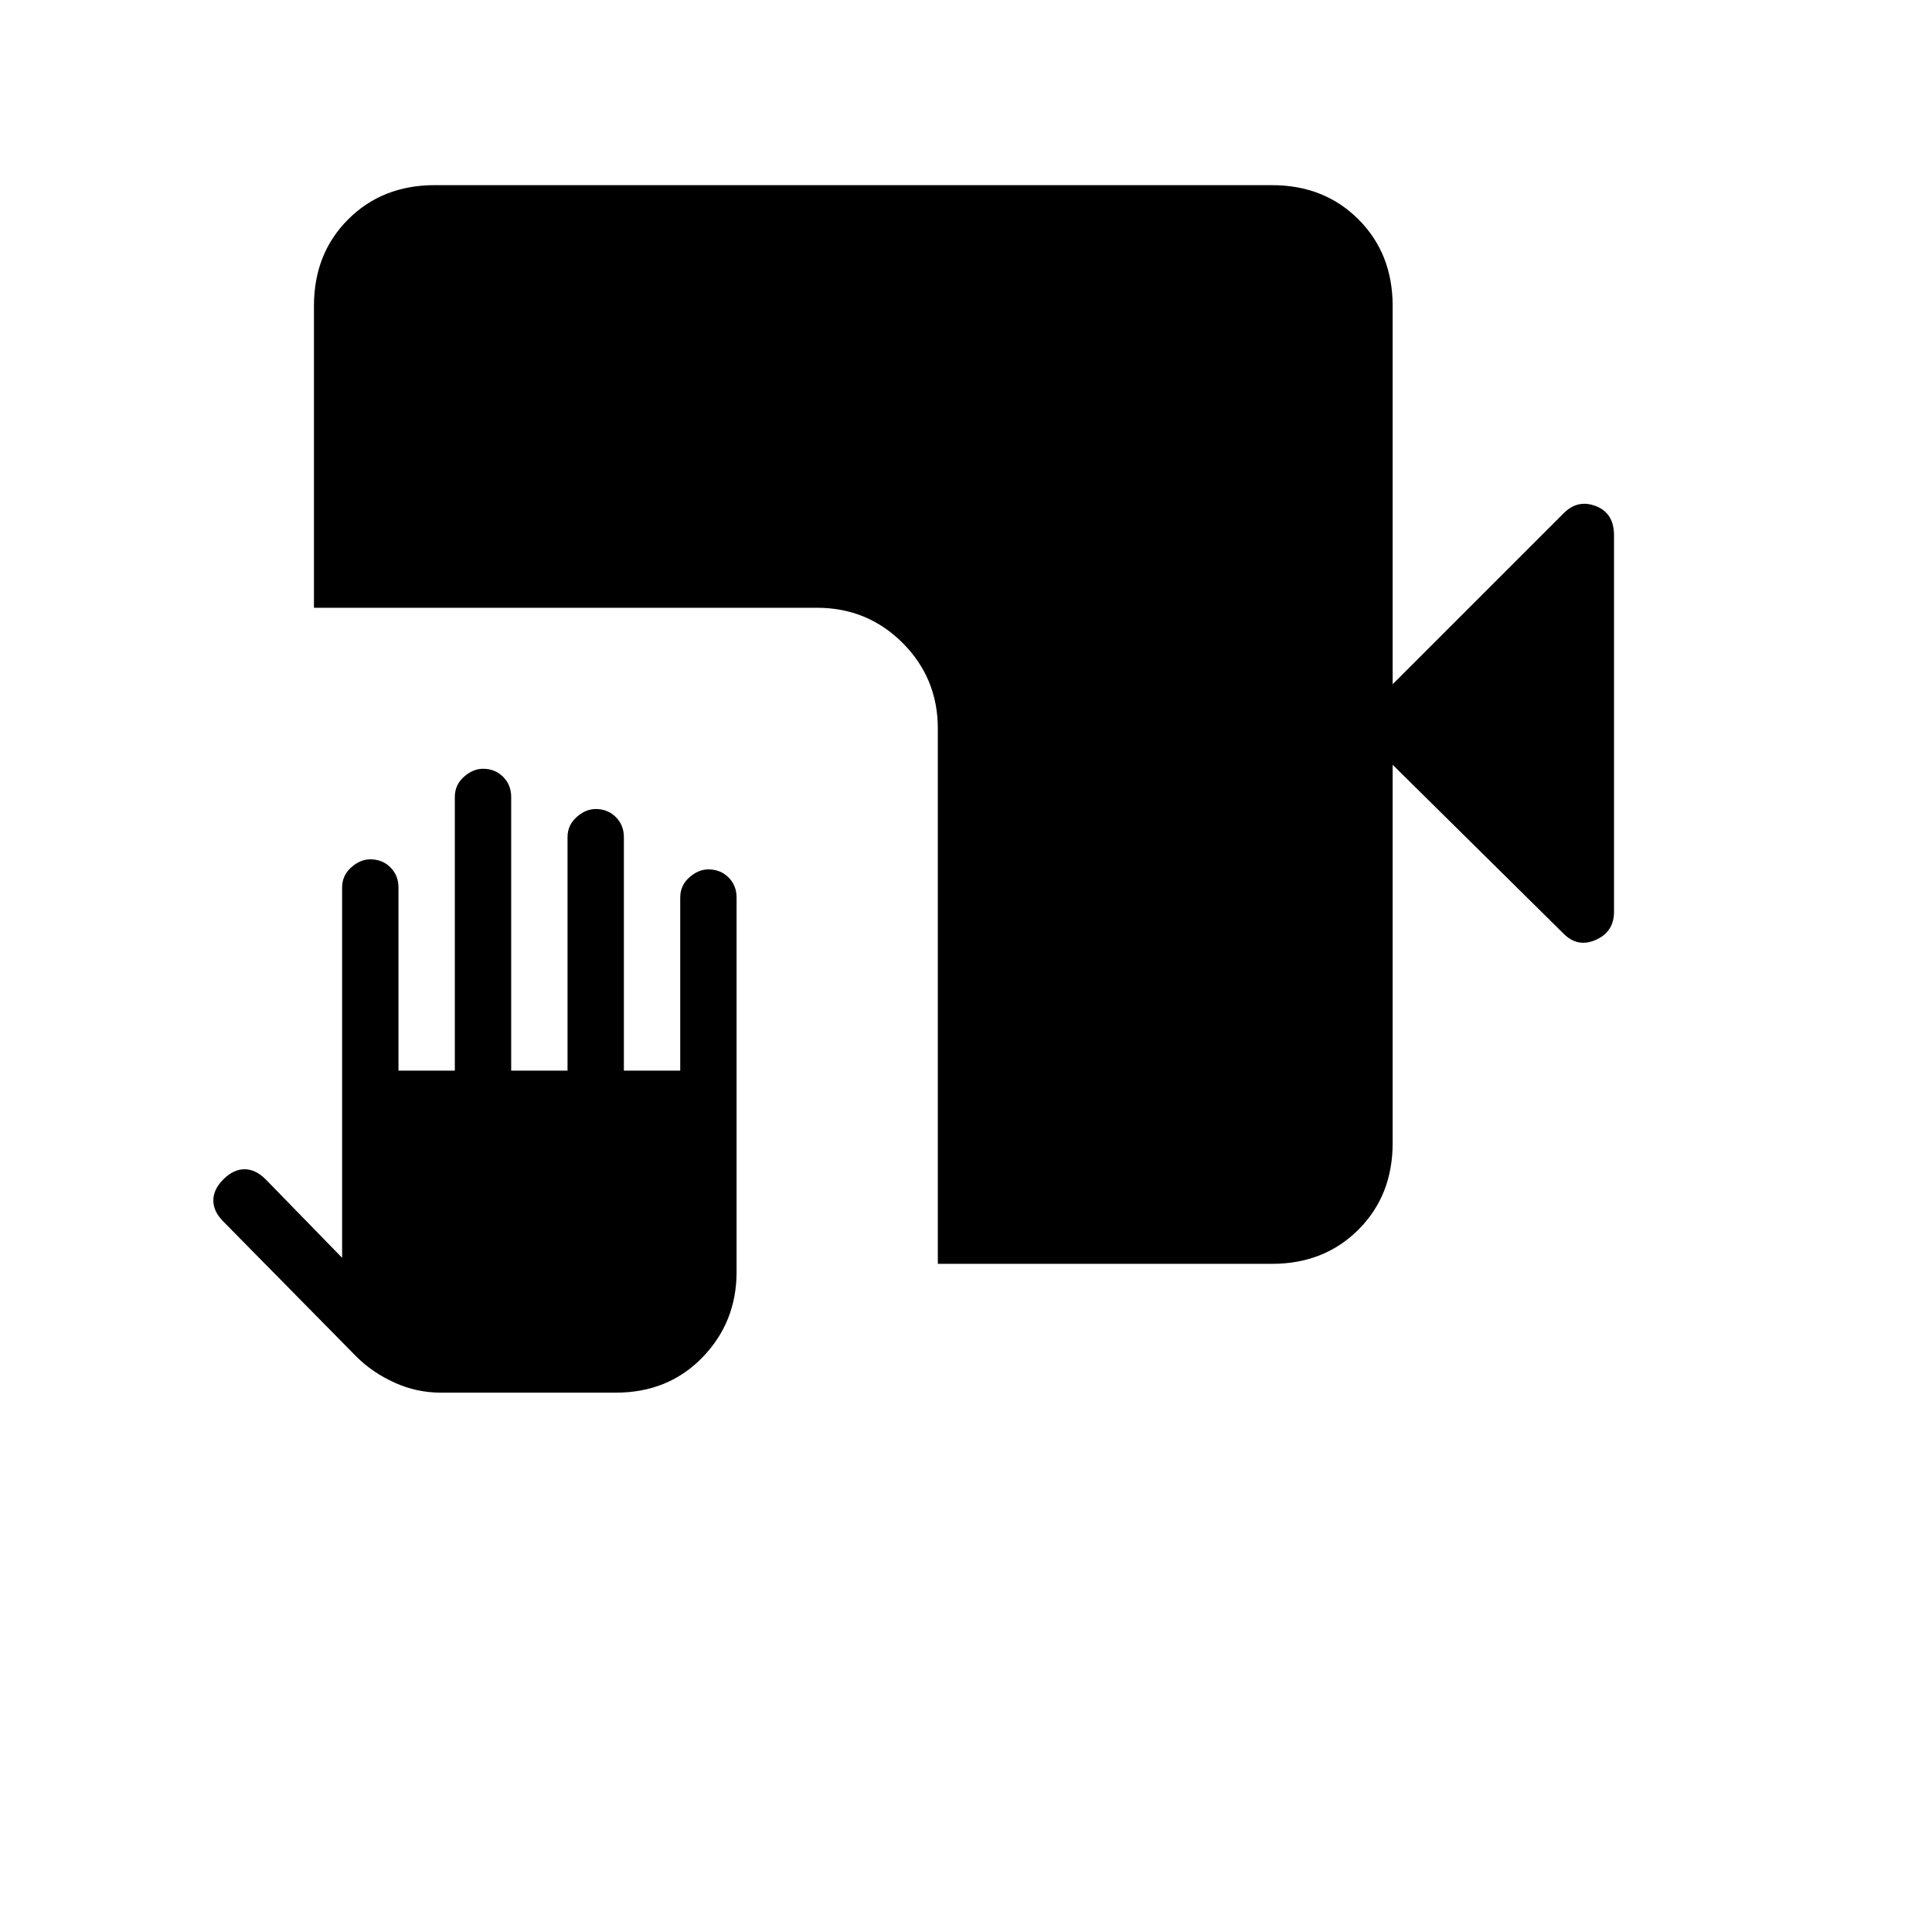 <svg xmlns="http://www.w3.org/2000/svg" height="24" width="24"><path d="M5.475 17.3q-.3 0-.575-.125-.275-.125-.475-.325l-1.65-1.675q-.125-.125-.125-.263 0-.137.125-.262t.263-.125q.137 0 .262.125l.95.975v-4.6q0-.15.113-.25.112-.1.237-.1.15 0 .25.1t.1.25V13.3h.7V9.9q0-.15.113-.25.112-.1.237-.1.15 0 .25.1t.1.25v3.4h.7v-2.9q0-.15.113-.25.112-.1.237-.1.15 0 .25.1t.1.25v2.9h.7v-2.15q0-.15.112-.25.113-.1.238-.1.15 0 .25.1t.1.25v4.65q0 .625-.425 1.063-.425.437-1.075.437Zm6.175-1.6V9.05q0-.625-.437-1.063-.438-.437-1.063-.437H3.9V3.8q0-.65.425-1.075Q4.75 2.3 5.4 2.3h10.4q.65 0 1.075.425.425.425.425 1.075v4.7l2.125-2.125q.175-.175.4-.088.225.088.225.363v4.675q0 .25-.225.35-.225.1-.4-.075L17.3 9.5v4.7q0 .65-.425 1.075-.425.425-1.075.425Z"/></svg>